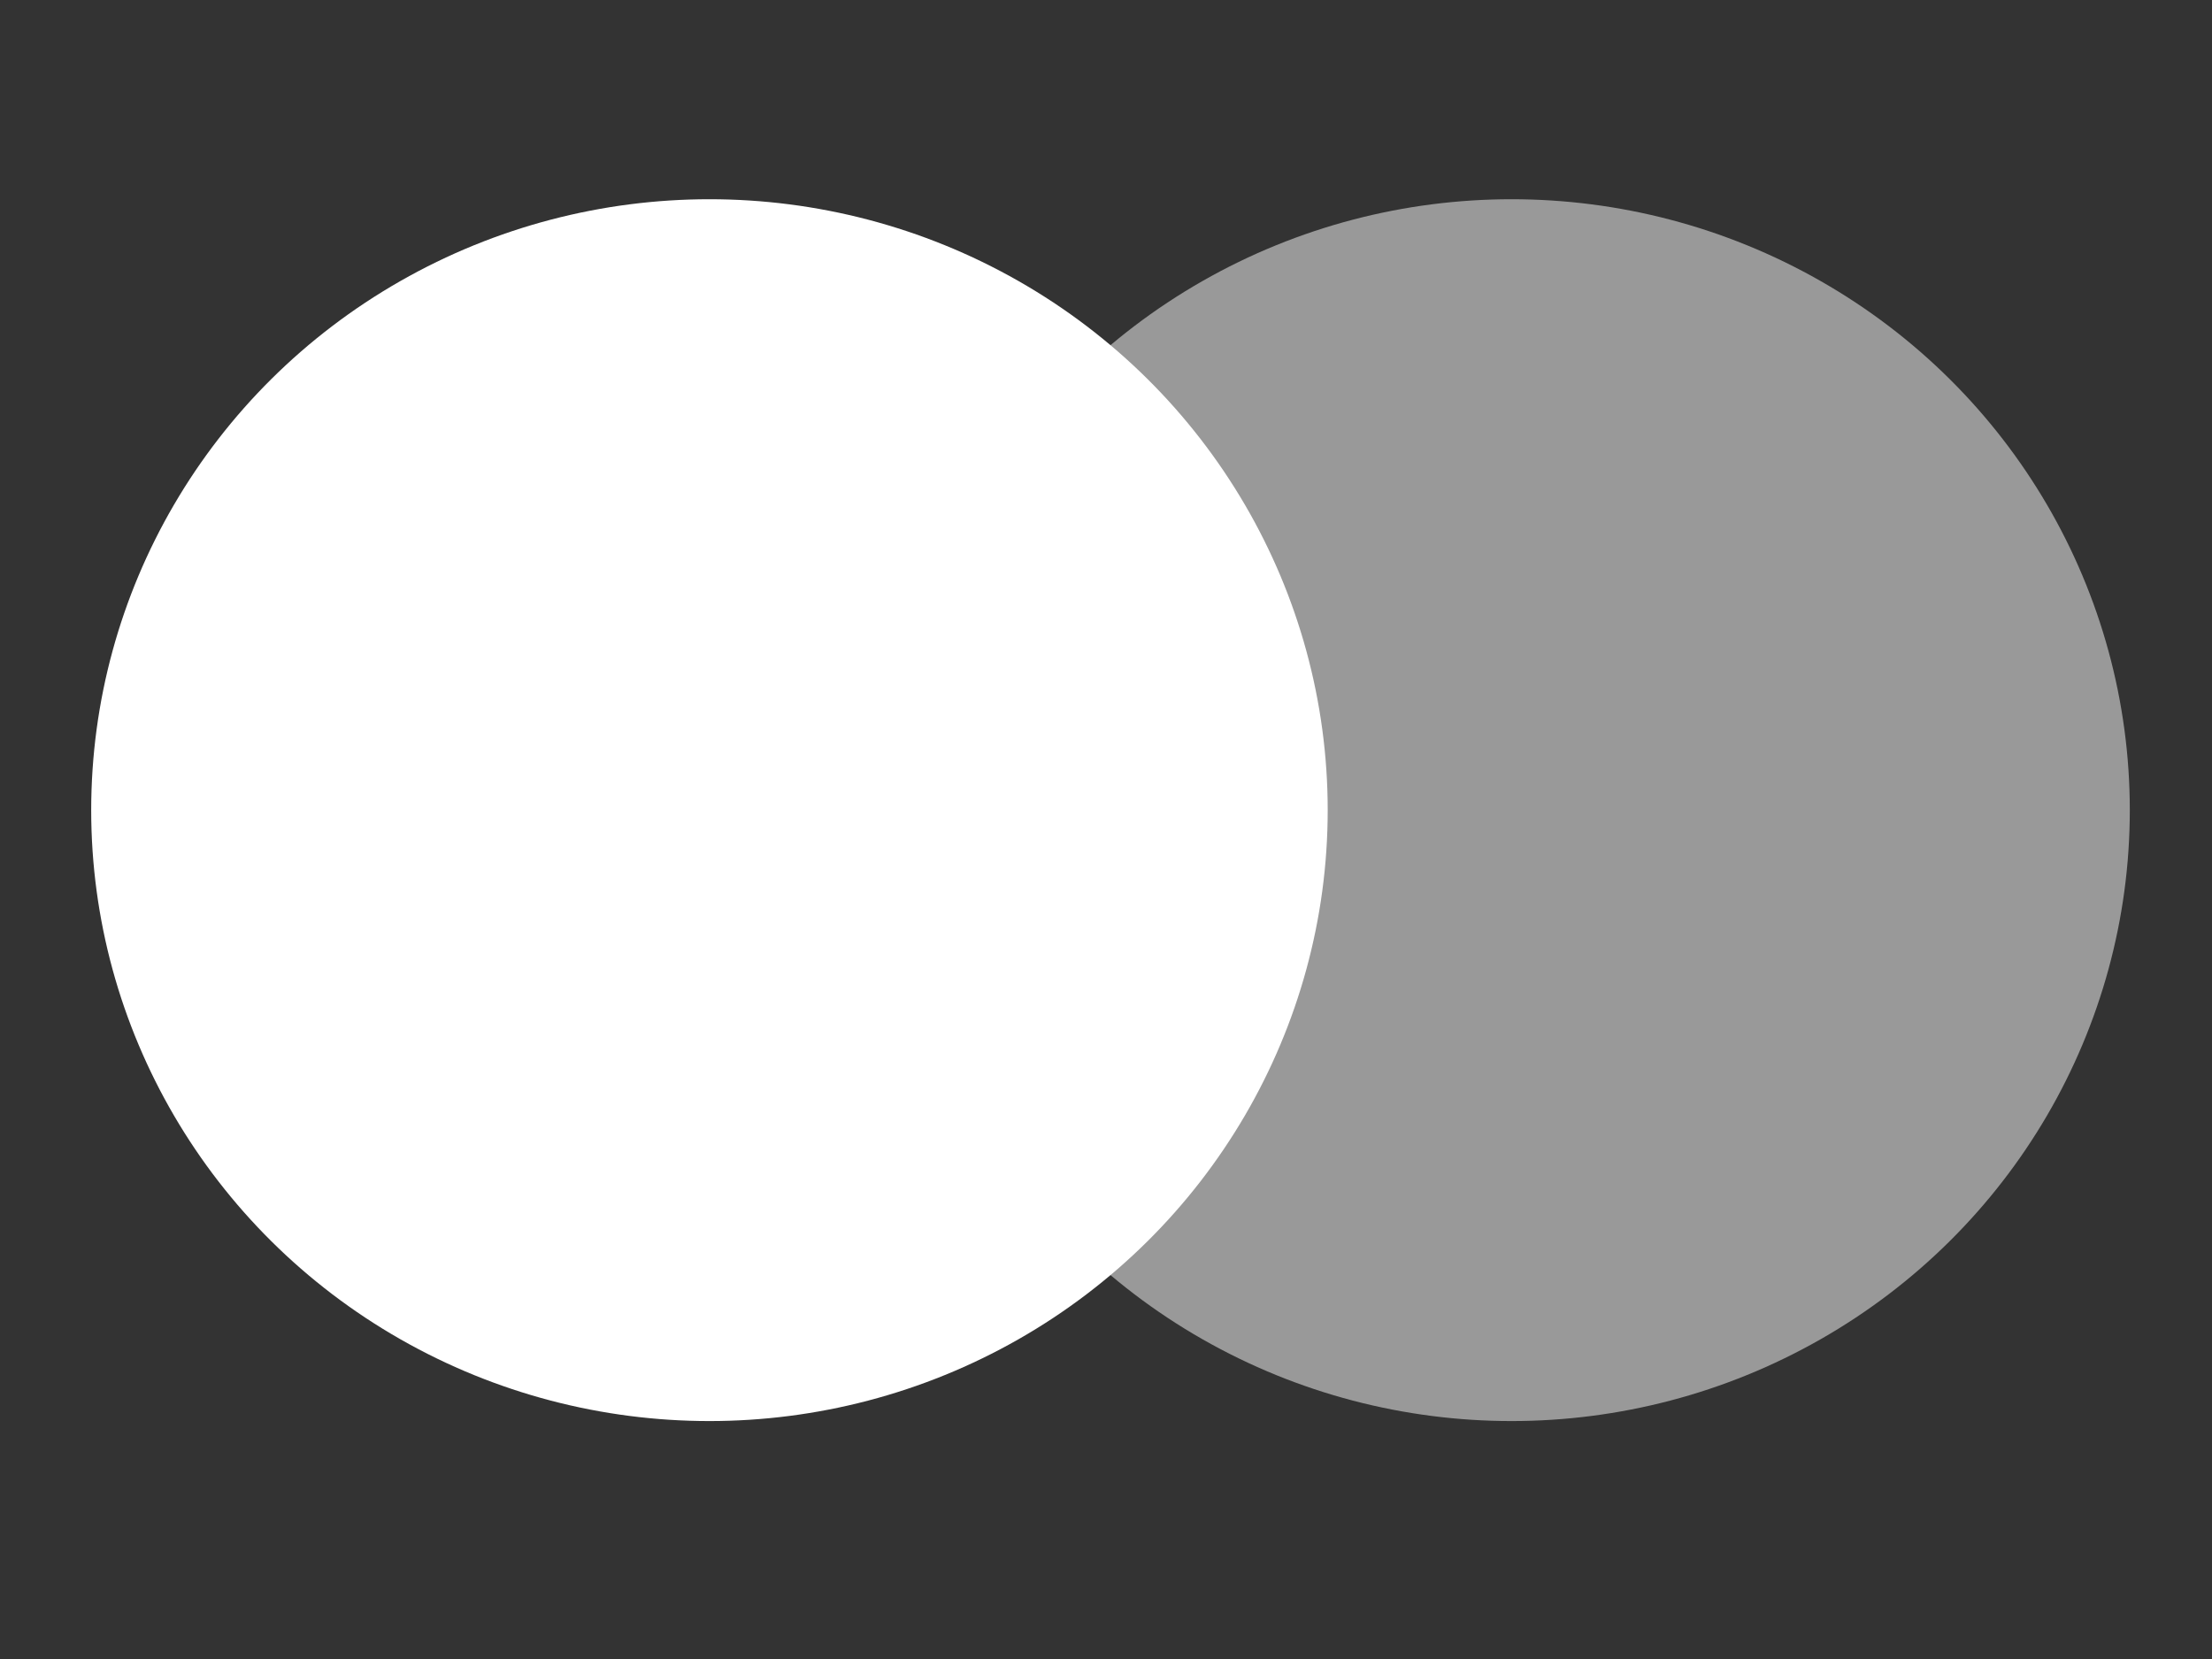 <svg width="44" height="33" viewBox="0 0 44 33" fill="none" xmlns="http://www.w3.org/2000/svg">
<rect x="0" y="0" width="44" height="33" fill="#333333" stroke="none"/>
<ellipse cx="12.298" cy="12.152" rx="12.298" ry="12.152" transform="matrix(-1 0 0 1 26.41 3.963)" fill="white"/>
<ellipse cx="12.298" cy="12.152" rx="12.298" ry="12.152" transform="matrix(-1 0 0 1 42.365 3.963)" fill="white" fill-opacity="0.5"/>
</svg>
